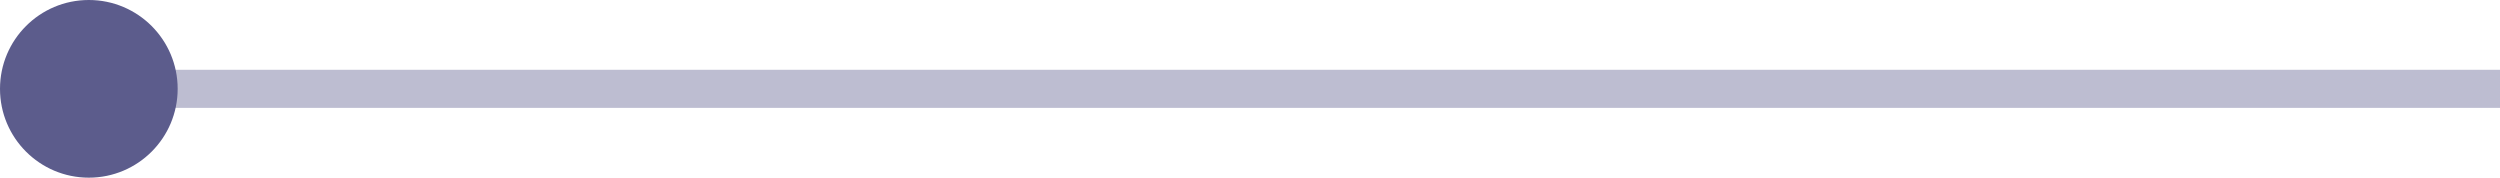<?xml version="1.0" encoding="UTF-8"?>
<svg width="197px" height="14px" viewBox="0 0 197 14" version="1.1" xmlns="http://www.w3.org/2000/svg" xmlns:xlink="http://www.w3.org/1999/xlink">
    <!-- Generator: Sketch 47 (45396) - http://www.bohemiancoding.com/sketch -->
    <title>Group 3@1x</title>
    <desc>Created with Sketch.</desc>
    <defs></defs>
    <g id="Products" stroke="none" stroke-width="1" fill="none" fill-rule="evenodd">
        <g id="DS_Products---SearchLight" transform="translate(-1013, -2854)">
            <g id="Funnel" transform="translate(0, 2056)">
                <g id="Group-9" transform="translate(1013, 484)">
                    <g id="Group-3" transform="translate(0, 314)">
                        <path d="M197,7 L6,7" id="Path-3-Copy-2" stroke="#5C5C8C" stroke-width="3" opacity="0.4"></path>
                        <circle id="Oval-Copy-2" fill="#5C5C8C" cx="7" cy="7" r="7"></circle>
                    </g>
                </g>
            </g>
        </g>
    </g>
</svg>